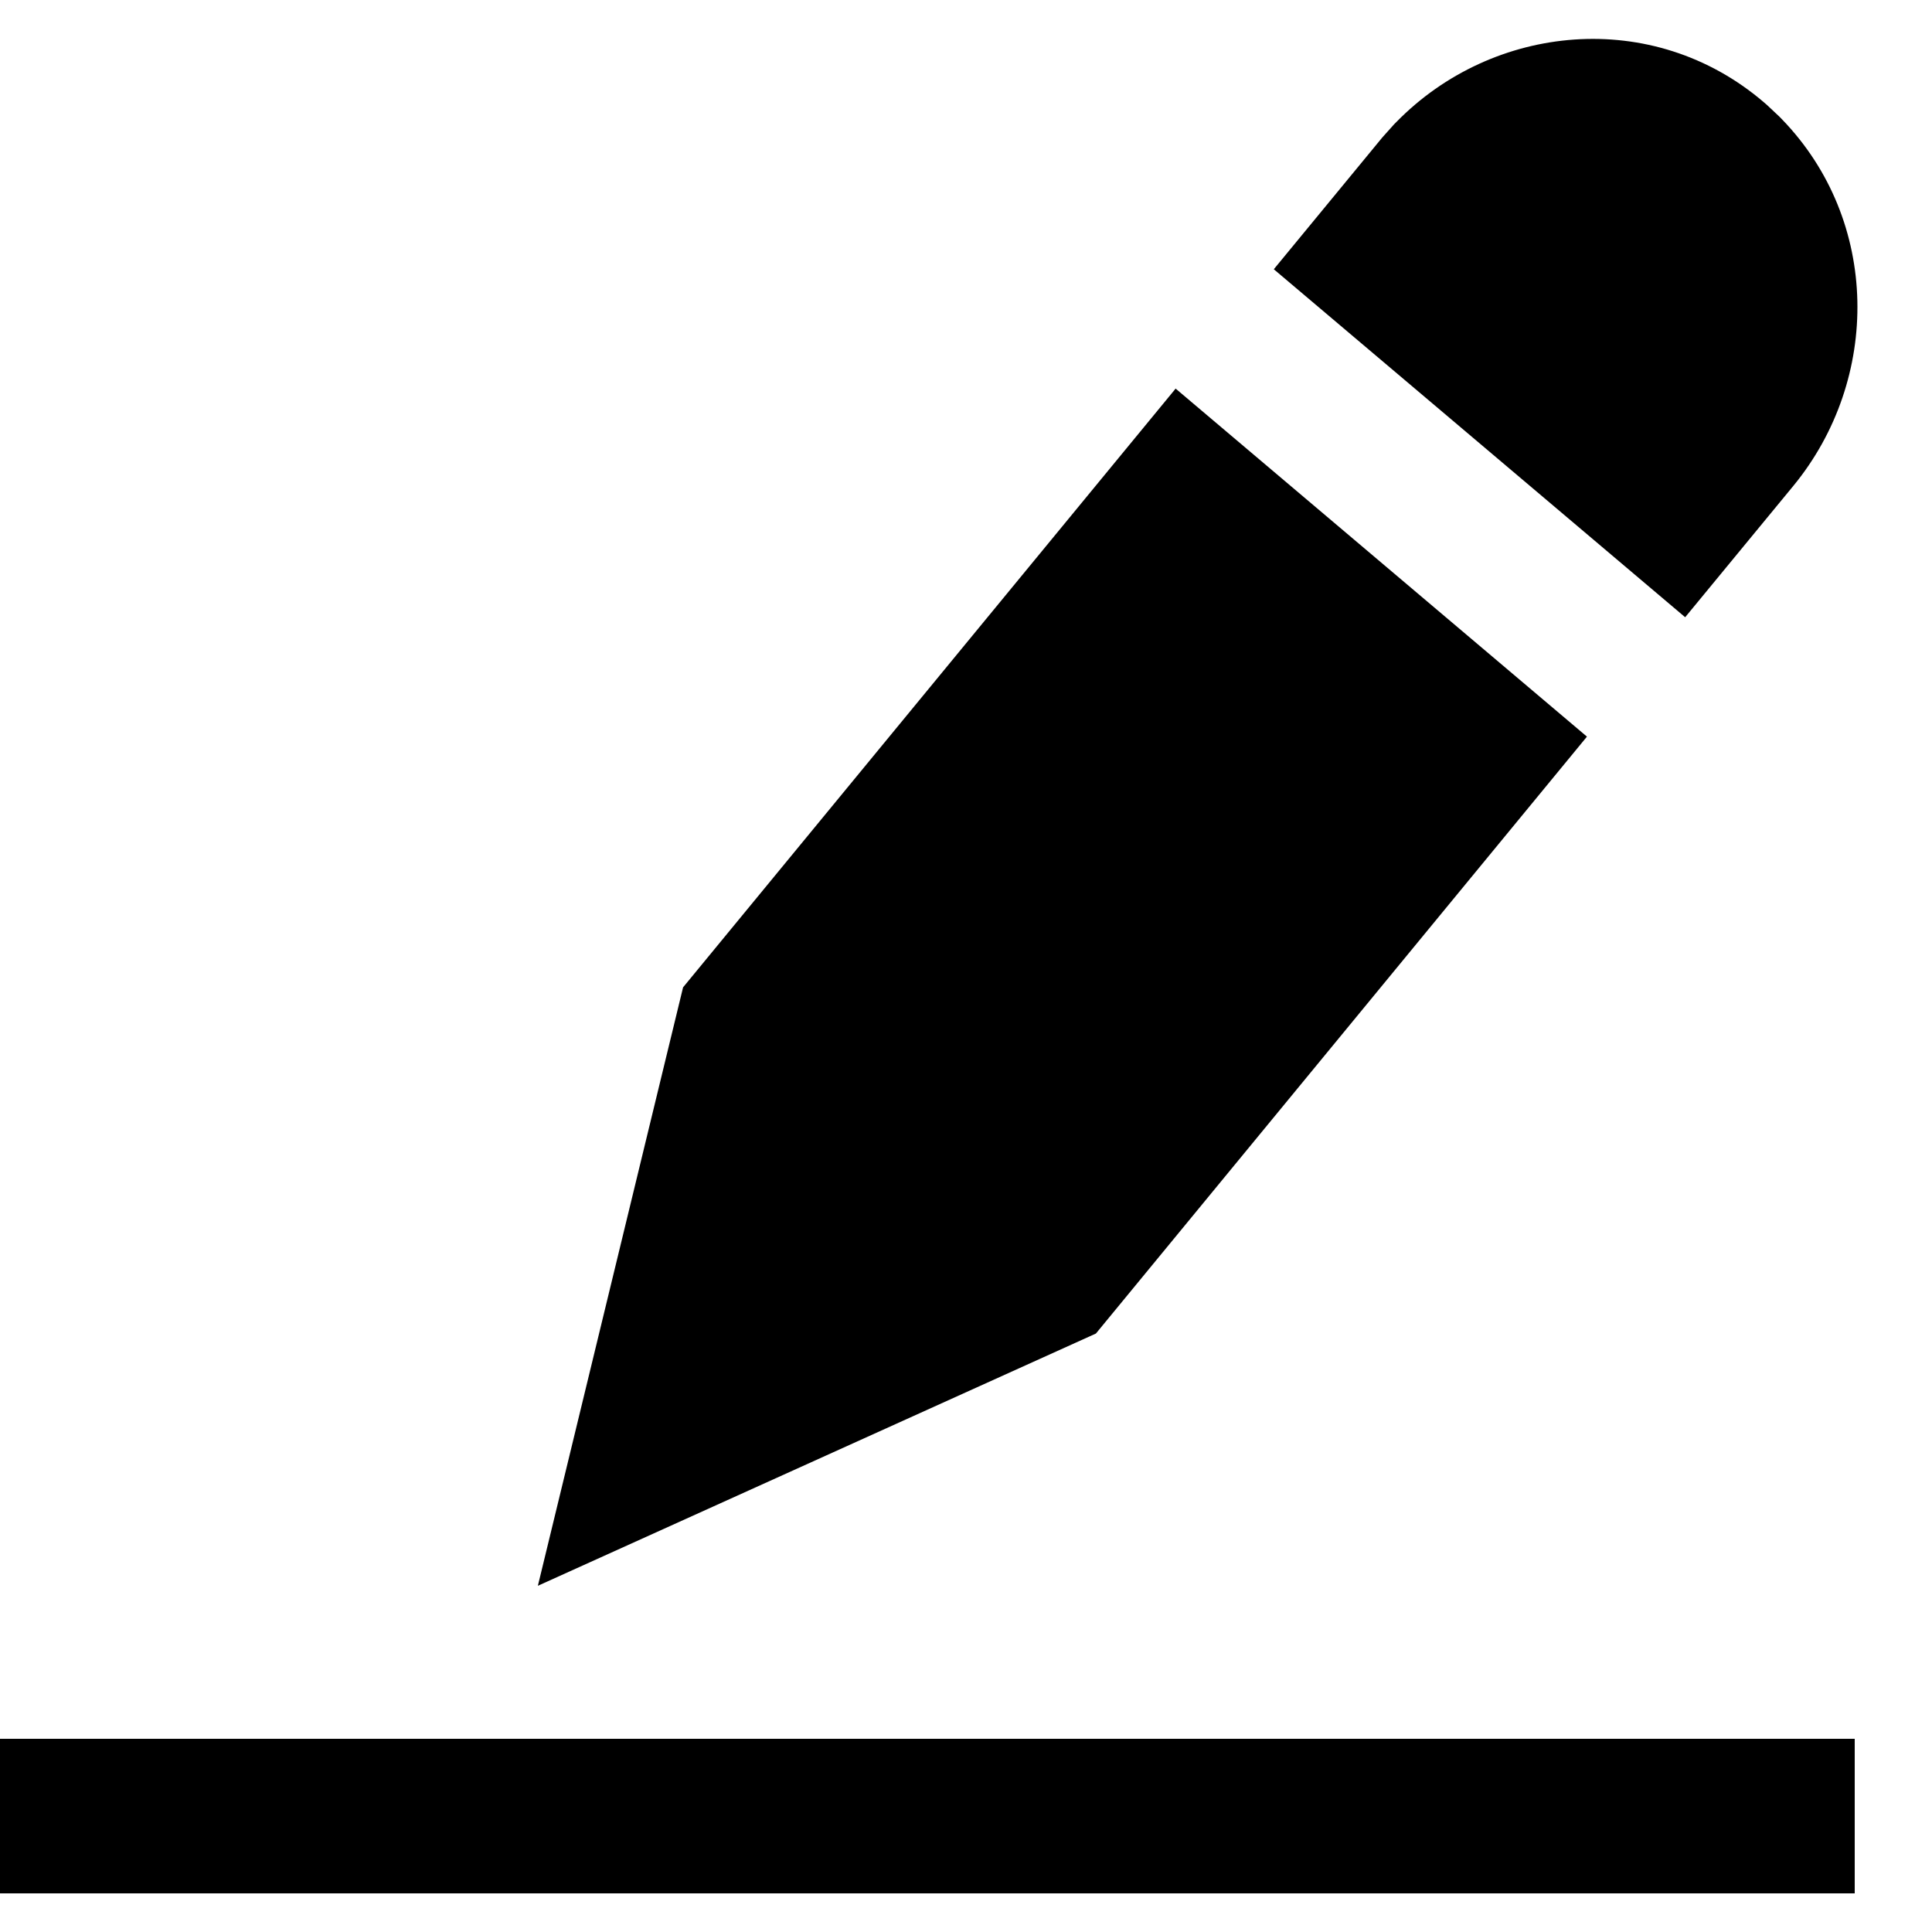 <svg width="1em" height="1em" viewBox="0 0 25 24" fill="none" xmlns="http://www.w3.org/2000/svg">
<path fill-rule="evenodd" clip-rule="evenodd" d="M23.206 5.787L21.806 7.487L16.483 2.984L17.886 1.28L18.039 1.109L18.07 1.078C19.314 -0.194 21.385 -0.409 22.825 0.824L22.861 0.855L23.027 1.011L23.06 1.045C24.329 2.357 24.34 4.407 23.206 5.787ZM15.212 4.528L20.535 9.032L14.181 16.756L6.96 20.02L8.839 12.276L15.204 4.539L15.204 4.539L15.212 4.528ZM0 24H24V22H0V24Z" fill="currentColor"/>
</svg>
